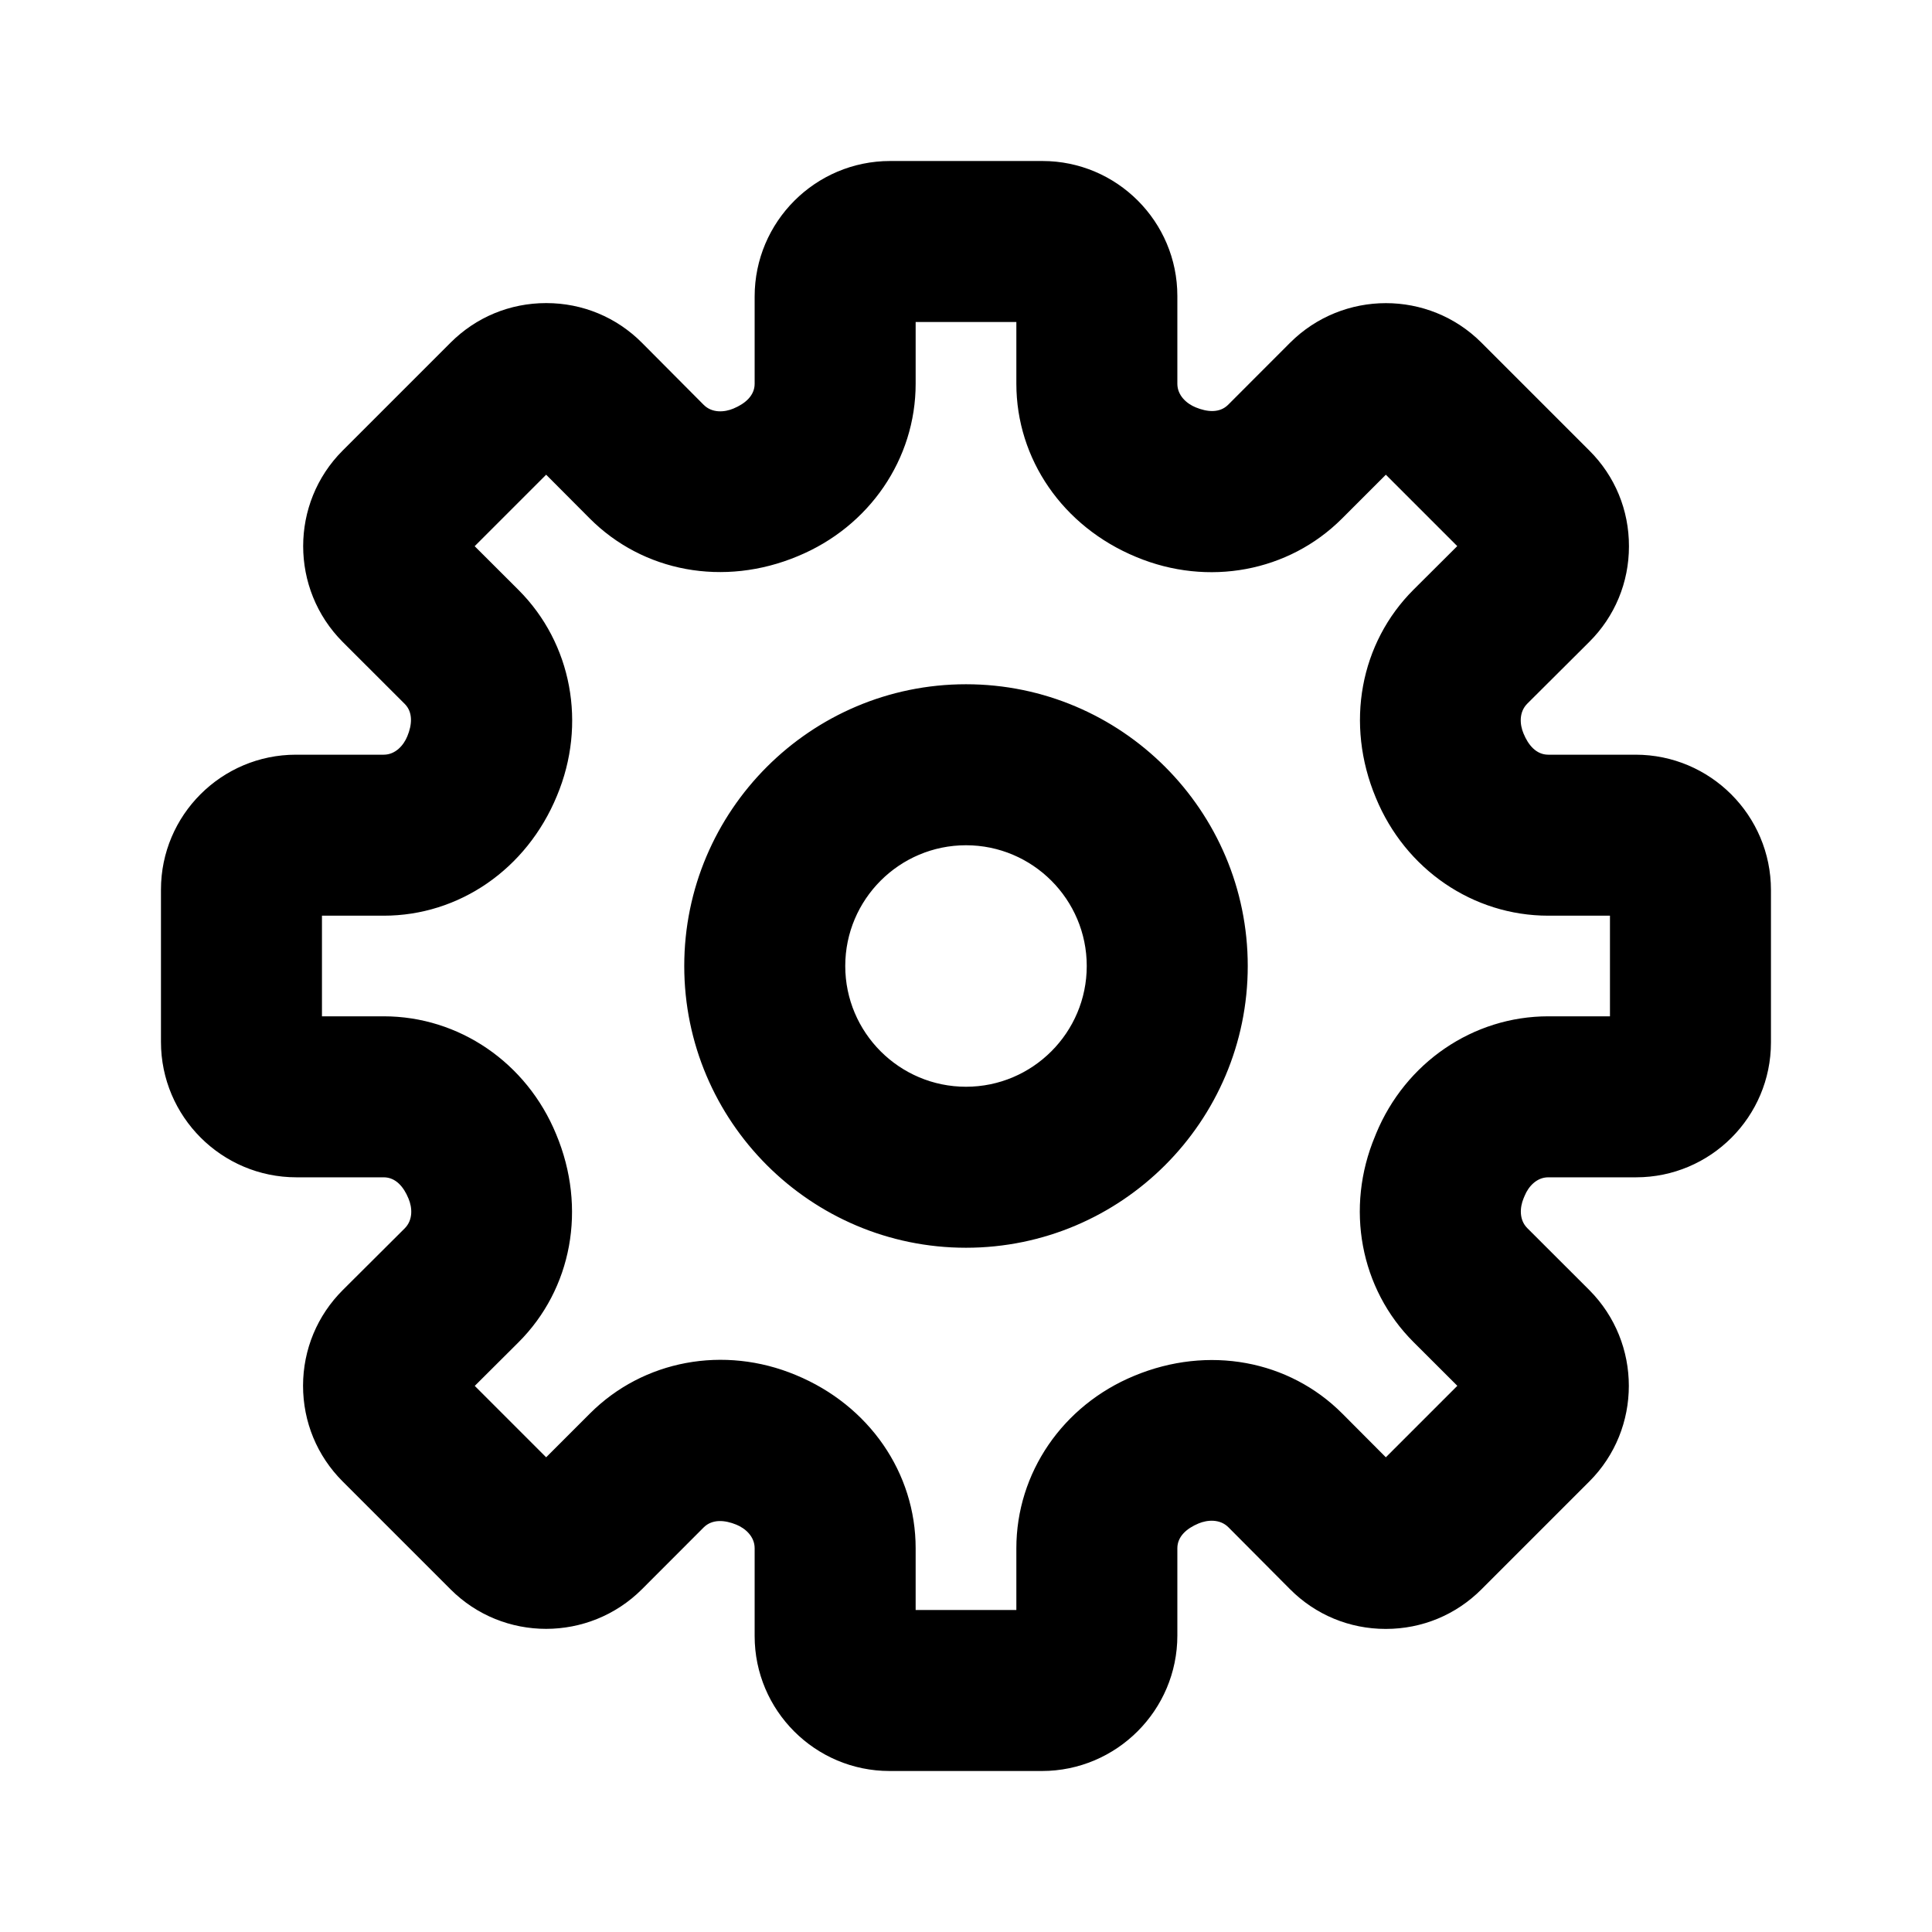 <!-- Generated by IcoMoon.io -->
<svg version="1.1" xmlns="http://www.w3.org/2000/svg" width="1024" height="1024" viewBox="0 0 1024 1024">
<title></title>
<g id="icomoon-ignore">
</g>
<path fill="#000" d="M485.312 853.333h53.376v-32.725c0-39.893 24.533-75.733 62.464-91.392 39.253-16.341 82.133-8.32 110.379 20.096l22.997 23.083 37.888-37.888-23.253-23.211c-28.288-28.245-36.267-71.083-20.352-109.099 0 0 0.043-0.043 0.043-0.085l0.469-1.195c15.531-37.675 51.413-62.251 91.307-62.251h32.683v-53.333h-32.683c-39.893 0-75.776-24.533-91.392-62.464-16.427-39.253-8.363-82.133 20.053-110.421l23.083-22.997-37.845-37.845-23.253 23.253c-28.245 28.245-71.040 36.224-109.056 20.352-38.955-16.085-63.531-51.925-63.531-91.819v-32.725h-53.376v32.725c0 39.893-24.533 75.733-62.464 91.392-39.211 16.427-82.091 8.363-110.379-20.096l-22.997-23.083-37.888 37.888 23.253 23.211c28.245 28.245 36.267 71.083 20.352 109.099-16.043 38.955-51.925 63.531-91.819 63.531h-32.725v53.333h32.725c39.893 0 75.776 24.533 91.392 62.464 16.427 39.253 8.363 82.133-20.053 110.421l-23.083 22.997 37.845 37.845 23.253-23.253c28.245-28.245 71.040-36.224 109.056-20.352 38.955 16.085 63.531 51.925 63.531 91.819v32.725zM552.213 938.667h-80.725c-39.424 0-71.509-32.085-71.509-71.509v-46.549c0-6.272-4.992-10.581-9.685-12.501-6.144-2.517-12.715-3.029-17.237 1.365l-32.853 32.896c-27.989 27.904-73.472 27.989-101.419 0l-57.173-57.173c-13.568-13.568-20.992-31.573-20.992-50.773 0.043-19.157 7.509-37.163 21.12-50.731l32.768-32.64c4.48-4.48 4.011-11.051 2.005-15.787-2.56-6.272-6.827-11.264-13.141-11.264h-46.251c-39.595 0-71.808-32.171-71.808-71.765v-80.725c0-39.467 32.085-71.509 71.552-71.509h46.507c6.272 0 10.581-5.035 12.501-9.728 2.56-6.144 3.072-12.757-1.365-17.195l-32.896-32.853c-27.904-28.032-27.904-73.515 0-101.419l57.173-57.173c13.568-13.568 31.531-20.992 50.688-20.992h0.085c19.157 0 37.205 7.467 50.731 21.077l32.64 32.811c4.48 4.523 11.093 4.011 15.829 2.005 6.229-2.603 11.221-6.869 11.221-13.141v-46.251c0-39.595 32.213-71.808 71.808-71.808h80.725c39.424 0 71.509 32.085 71.509 71.509v46.549c0 6.272 4.992 10.581 9.685 12.501 6.187 2.56 12.757 3.115 17.237-1.365l32.853-32.896c27.989-27.904 73.472-27.989 101.419 0l57.216 57.216c13.568 13.525 20.992 31.531 20.949 50.731 0 19.115-7.467 37.163-21.077 50.688l-32.811 32.683c-4.48 4.48-4.011 11.051-2.005 15.787 2.56 6.272 6.827 11.264 13.141 11.264h46.251c39.595 0 71.765 32.171 71.765 71.765v80.725c0 39.467-32.043 71.509-71.509 71.509h-46.507c-6.272 0-10.581 5.035-12.501 9.728-0.043 0.043-0.555 1.323-0.597 1.408-1.963 4.736-2.475 11.349 1.963 15.787l32.896 32.853c27.904 28.032 27.904 73.515 0 101.419l-57.173 57.173c-13.568 13.568-31.531 20.992-50.688 20.992h-0.085c-19.157 0-37.205-7.467-50.731-21.077l-32.64-32.811c-4.48-4.48-11.136-3.968-15.829-2.005-6.229 2.603-11.221 6.869-11.221 13.141v46.251c0 39.595-32.213 71.808-71.808 71.808v0zM512 448c-35.285 0-64 28.715-64 64s28.715 64 64 64c35.285 0 64-28.715 64-64s-28.715-64-64-64zM512 661.333c-82.347 0-149.333-66.987-149.333-149.333s66.987-149.333 149.333-149.333c82.347 0 149.333 66.987 149.333 149.333s-66.987 149.333-149.333 149.333z"></path>
</svg>
